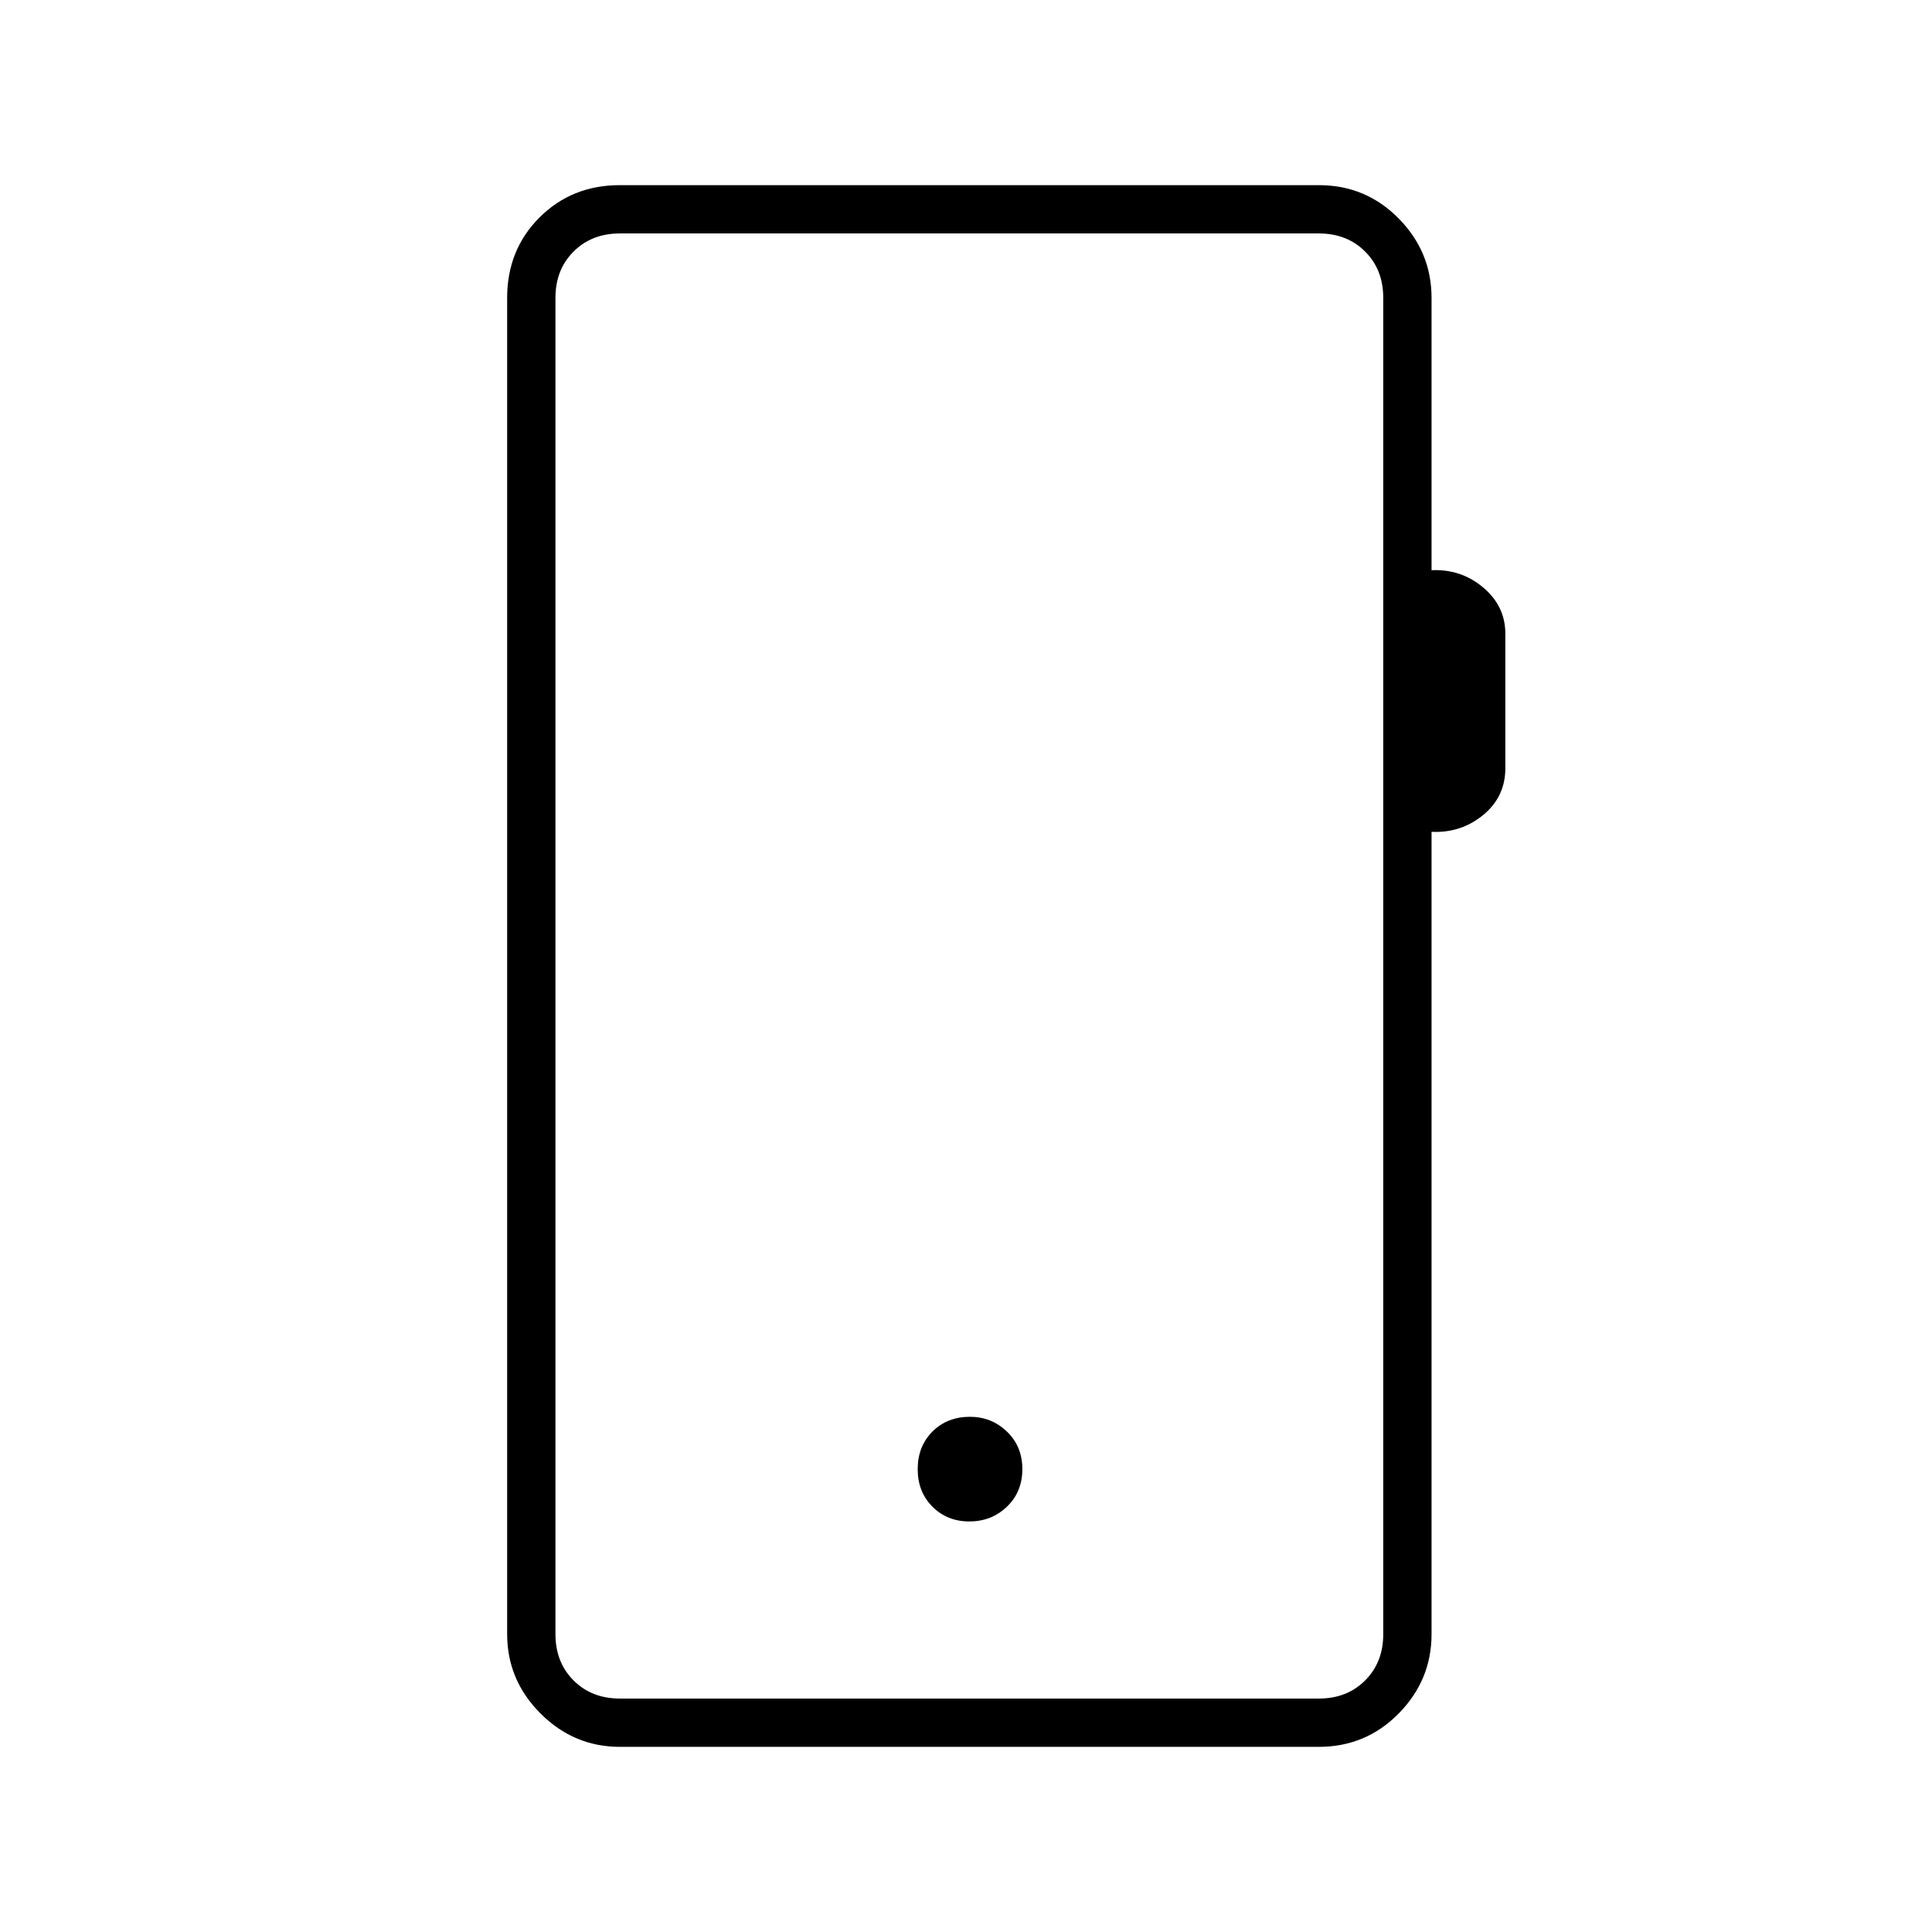 <svg xmlns="http://www.w3.org/2000/svg" height="40" viewBox="0 -960 960 960" width="40"><path d="M308-92q-22.83 0-39.42-16.58Q252-125.17 252-148v-664q0-23.85 16.07-39.93Q284.15-868 308-868h347.33q23.35 0 39.68 16.58 16.32 16.59 16.32 39.42v135.33q14.67-.66 25.67 8.6 11 9.27 11 22.98v66.76q0 14.26-11 23.29-11 9.04-25.67 8.37V-148q0 22.83-16.32 39.42Q678.68-92 655.33-92H308Zm0-24h347.33q14 0 23-9t9-23v-664q0-14-9-23t-23-9H308q-14 0-23 9t-9 23v664q0 14 9 23t23 9Zm-32 0v-728 728Zm205.67-88q11 0 18.66-7.33Q508-218.67 508-230q0-11.33-7.68-18.67Q492.65-256 482-256q-11.33 0-18.67 7.33Q456-241.33 456-230q0 11.33 7.33 18.67 7.34 7.33 18.34 7.33Z"/></svg>